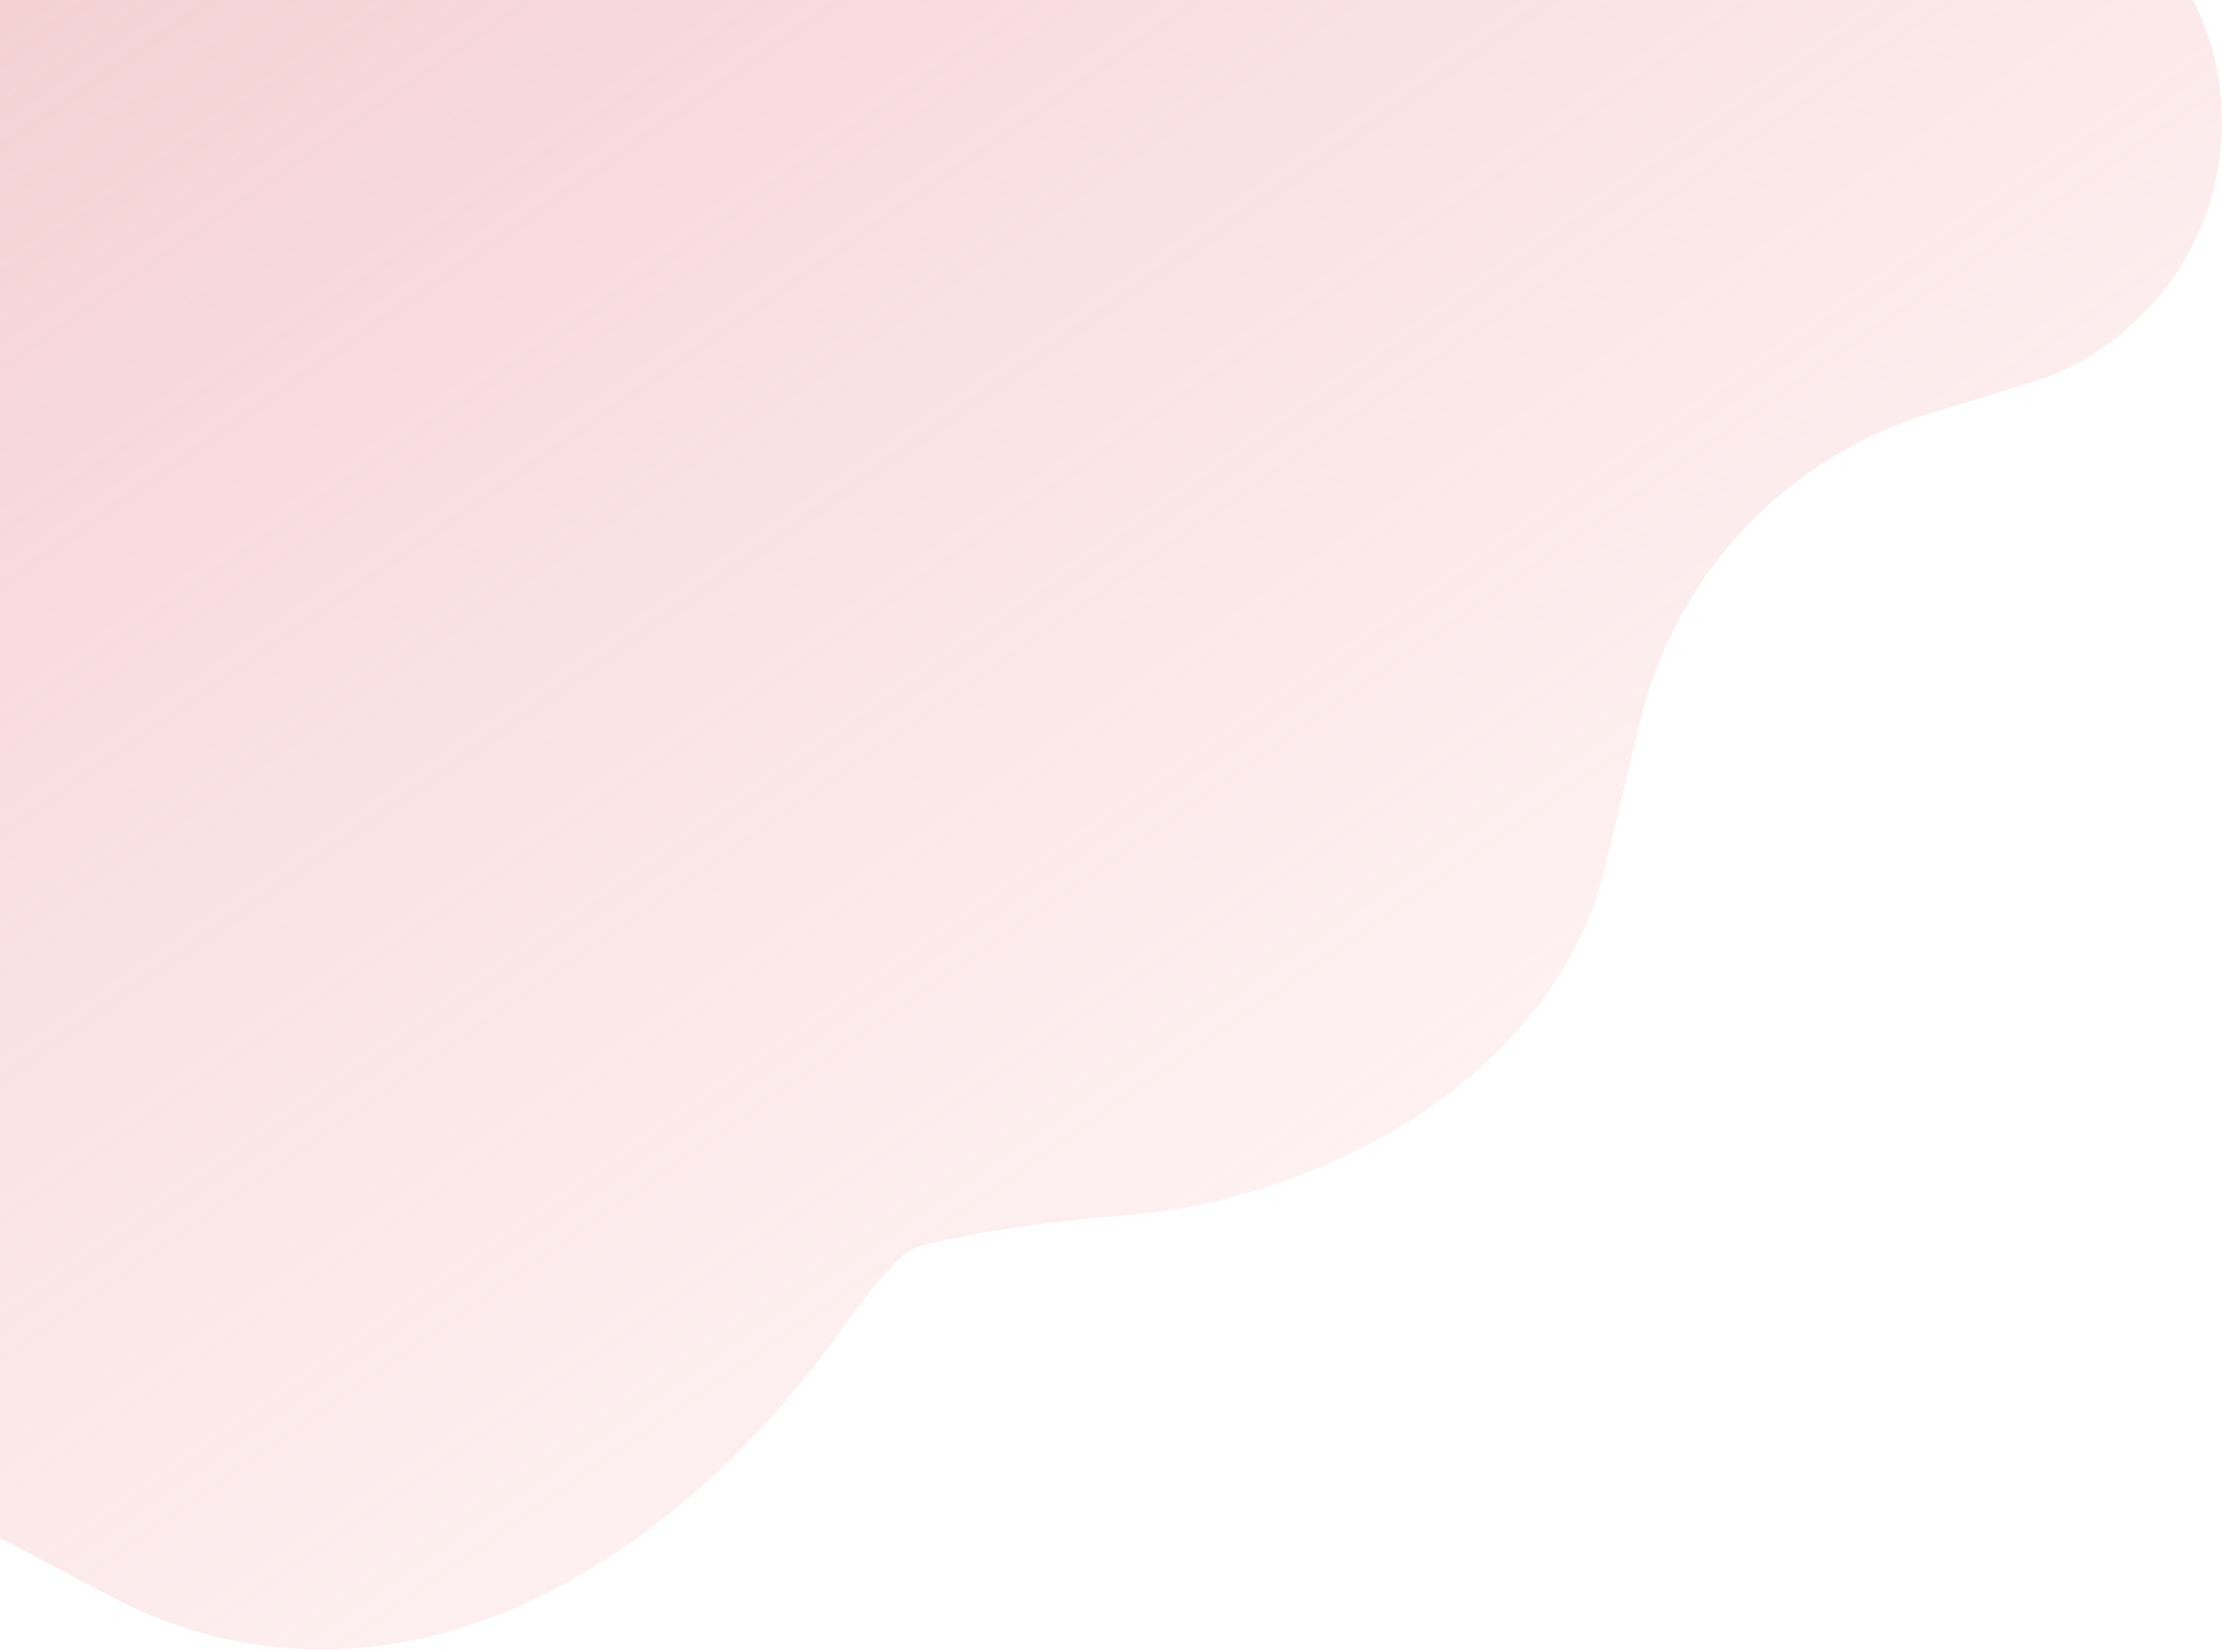 <svg width="729" height="542" viewBox="0 0 729 542" fill="none" xmlns="http://www.w3.org/2000/svg">
<path d="M298.913 410.083C295.086 411.996 286.579 421.403 276.426 435.735C232.945 497.111 164.401 548.693 89.645 540.377C71.348 538.342 53.595 532.892 37.308 524.309L-179.464 410.083L-205 -83L363.142 -69.956L645.746 -49.417C695.849 -45.775 733.194 -1.701 728.559 48.32C725.198 84.6 700.223 115.243 665.367 125.854L633.222 135.639C585.795 150.078 549.569 188.566 538.028 236.781L526.602 284.515C510.694 350.974 436.998 393.457 368.872 398.82C332.878 401.654 304.136 407.471 298.913 410.083Z" fill="url(#paint0_linear_139_655)"/>
<defs>
<linearGradient id="paint0_linear_139_655" x1="-703.806" y1="-736.312" x2="375.737" y2="812.542" gradientUnits="userSpaceOnUse">
<stop stop-color="#CF7D8A"/>
<stop offset="1" stop-color="#FFB6B6" stop-opacity="0"/>
</linearGradient>
</defs>
</svg>
